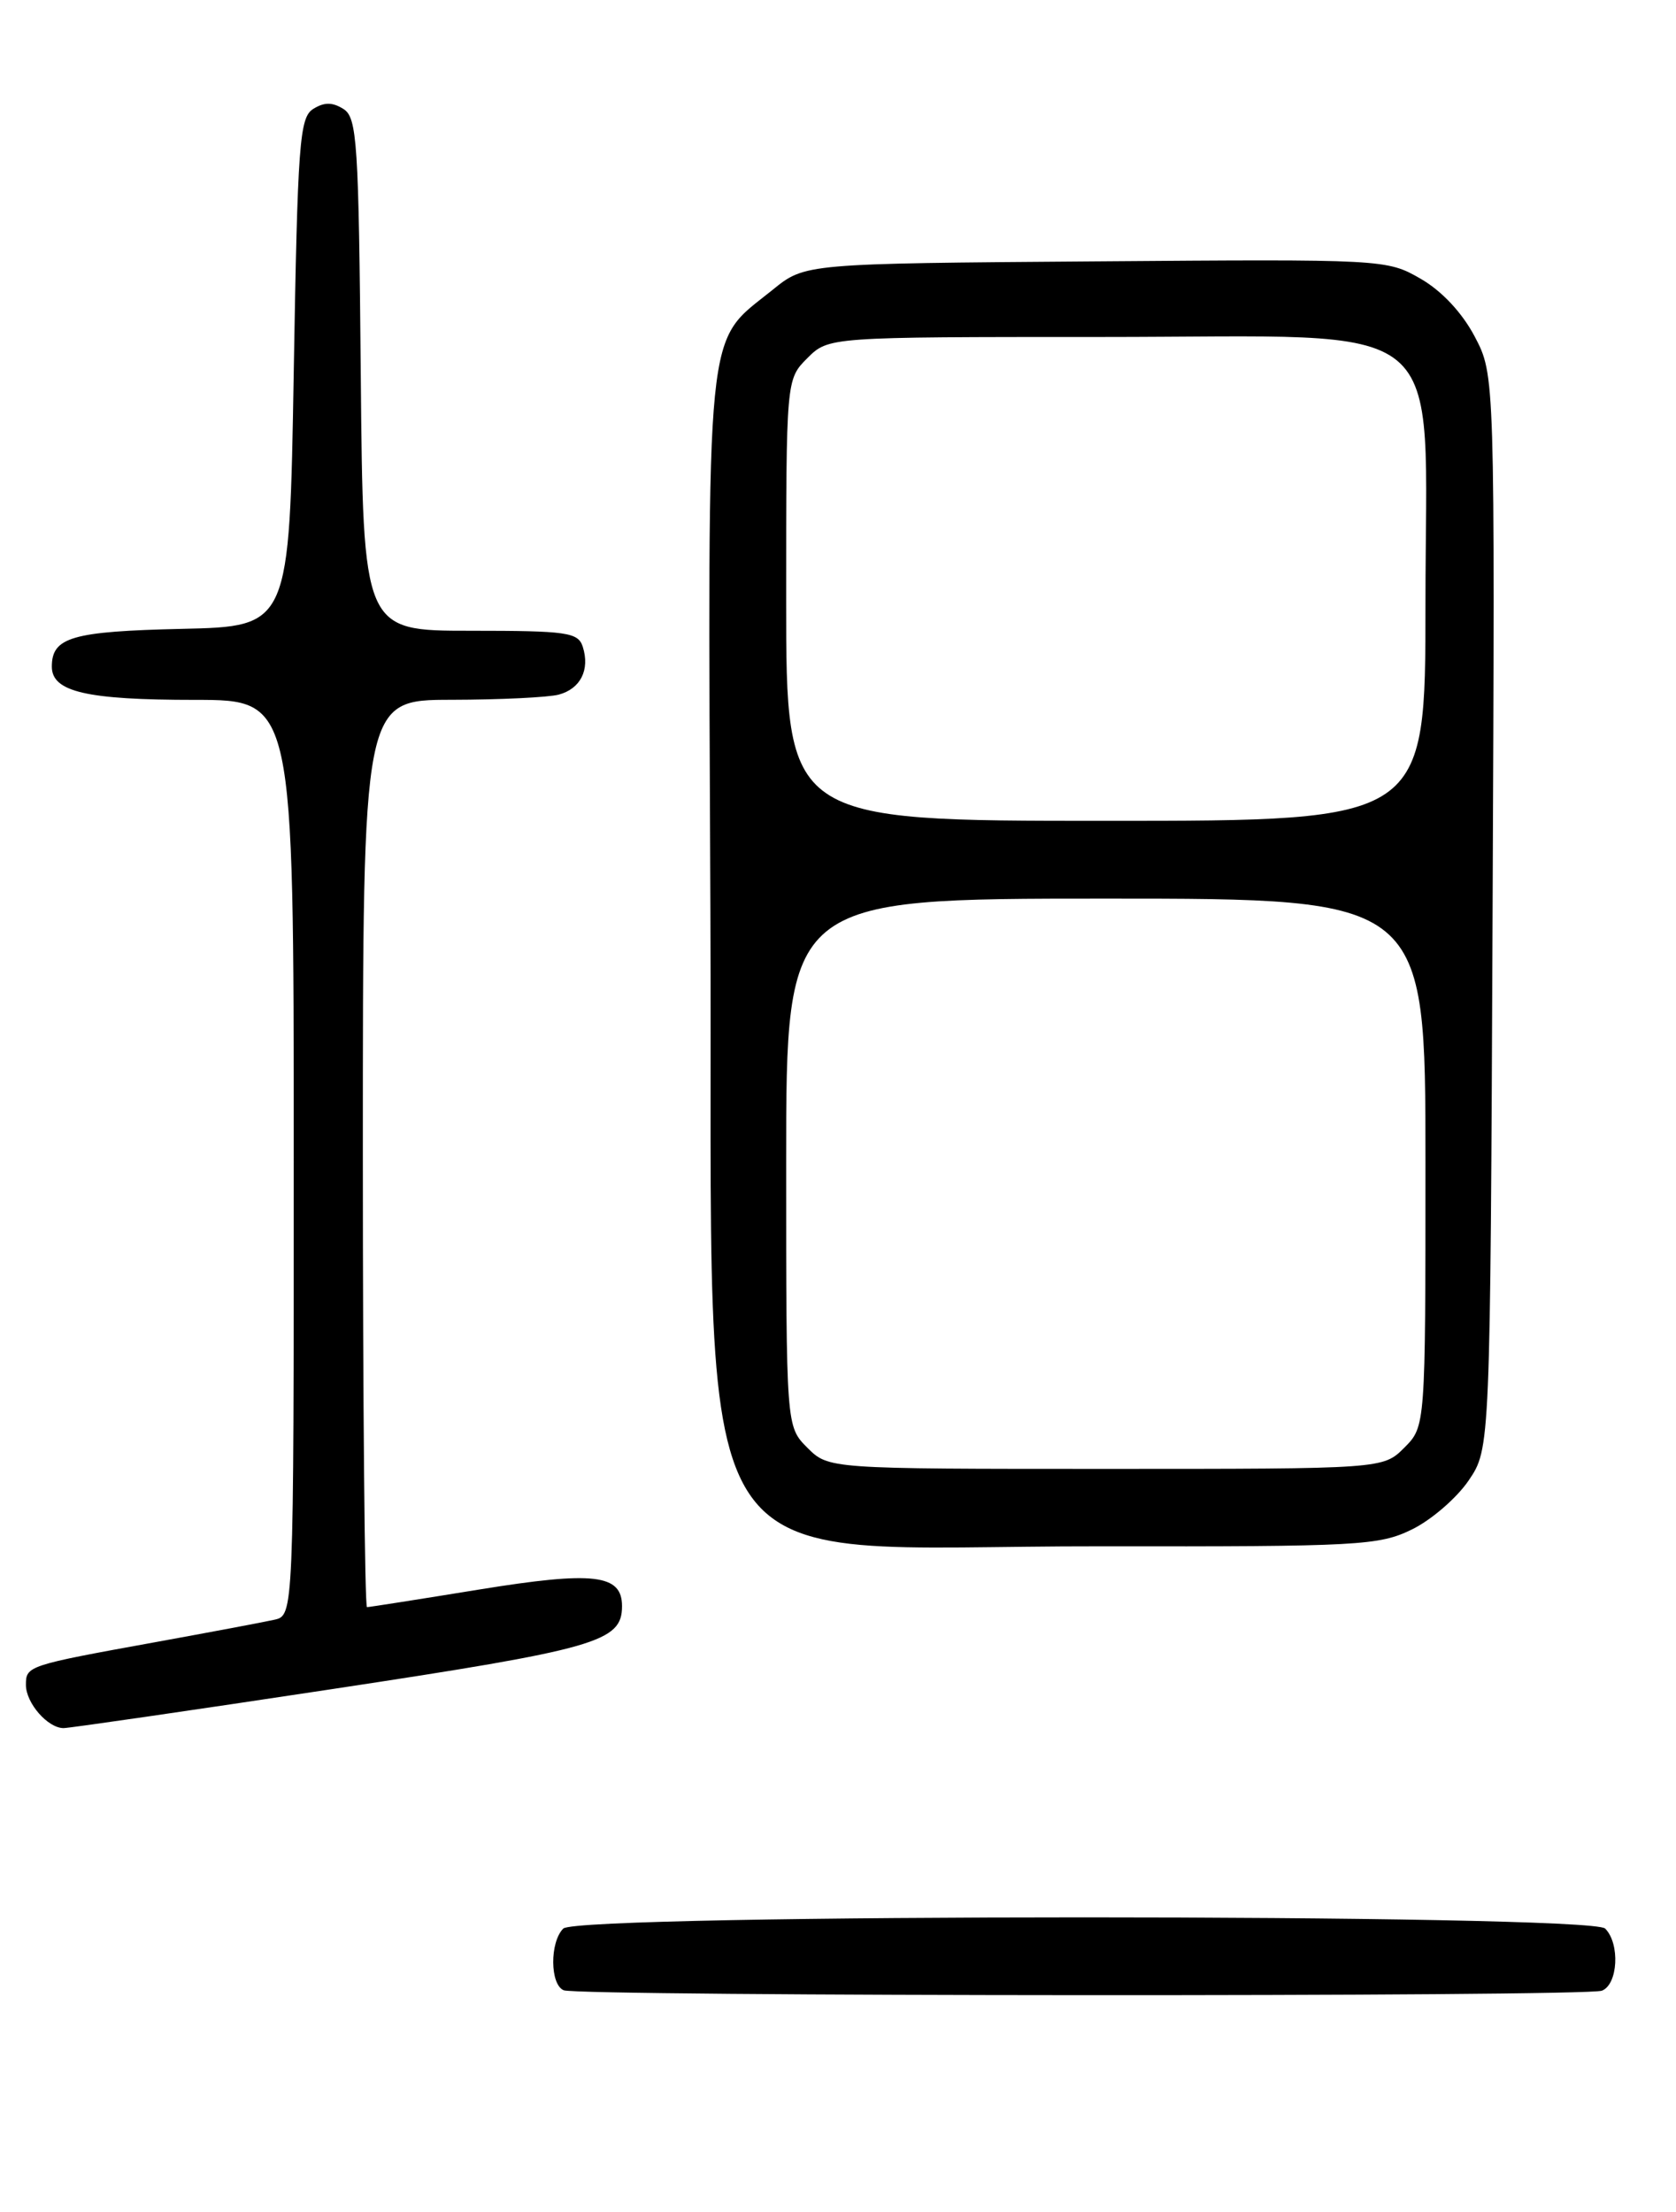 <?xml version="1.0" encoding="UTF-8" standalone="no"?>
<!DOCTYPE svg PUBLIC "-//W3C//DTD SVG 1.1//EN" "http://www.w3.org/Graphics/SVG/1.1/DTD/svg11.dtd" >
<svg xmlns="http://www.w3.org/2000/svg" xmlns:xlink="http://www.w3.org/1999/xlink" version="1.1" viewBox="0 0 194 256">
 <g >
 <path fill="currentColor"
d=" M 185.42 230.39 C 187.29 229.68 187.54 224.94 185.80 223.20 C 184.07 221.47 66.93 221.47 65.20 223.20 C 63.62 224.78 63.66 229.69 65.25 230.34 C 67.05 231.06 183.53 231.12 185.42 230.39 Z  M 38.48 195.48 C 69.13 190.84 72.00 190.02 72.00 185.88 C 72.00 182.19 68.73 181.81 55.48 183.96 C 48.59 185.08 42.74 186.00 42.48 186.00 C 42.22 186.00 42.00 162.38 42.00 133.50 C 42.00 81.00 42.00 81.00 52.25 80.99 C 57.89 80.98 63.48 80.71 64.68 80.39 C 67.20 79.71 68.30 77.52 67.46 74.86 C 66.92 73.18 65.67 73.00 54.45 73.00 C 42.03 73.00 42.03 73.00 41.76 43.36 C 41.52 16.39 41.34 13.62 39.75 12.61 C 38.47 11.81 37.53 11.81 36.25 12.61 C 34.67 13.61 34.45 16.53 34.00 43.11 C 33.50 72.50 33.50 72.50 21.06 72.78 C 8.33 73.07 6.00 73.75 6.00 77.15 C 6.00 80.07 10.00 81.00 22.57 81.00 C 34.00 81.00 34.00 81.00 34.00 133.98 C 34.00 186.96 34.00 186.96 31.75 187.46 C 30.51 187.74 24.32 188.90 18.00 190.05 C 3.17 192.74 3.00 192.80 3.00 195.00 C 3.00 197.10 5.53 200.00 7.36 200.00 C 8.02 200.00 22.03 197.97 38.48 195.48 Z  M 163.43 177.01 C 165.67 175.92 168.62 173.37 170.00 171.34 C 172.50 167.65 172.50 167.65 172.77 105.52 C 173.04 43.40 173.04 43.40 170.70 38.95 C 169.24 36.18 166.87 33.65 164.42 32.25 C 160.54 30.01 160.17 29.99 126.84 30.25 C 93.18 30.50 93.18 30.50 89.45 33.53 C 81.52 39.94 81.94 35.83 82.23 105.58 C 82.58 186.17 78.09 178.89 127.43 178.96 C 157.31 179.00 159.63 178.87 163.43 177.01 Z  M 93.45 167.55 C 91.00 165.09 91.00 165.09 91.00 134.55 C 91.00 104.00 91.00 104.00 128.00 104.00 C 165.00 104.00 165.00 104.00 165.00 134.55 C 165.00 165.09 165.00 165.09 162.55 167.55 C 160.09 170.00 160.09 170.00 128.00 170.00 C 95.91 170.00 95.91 170.00 93.45 167.55 Z  M 91.00 69.45 C 91.00 43.91 91.00 43.91 93.45 41.45 C 95.91 39.00 95.91 39.00 127.53 39.00 C 168.69 39.00 165.00 35.95 165.00 69.92 C 165.00 95.00 165.00 95.00 128.00 95.00 C 91.00 95.00 91.00 95.00 91.00 69.45 Z "/>
</g>
</svg>